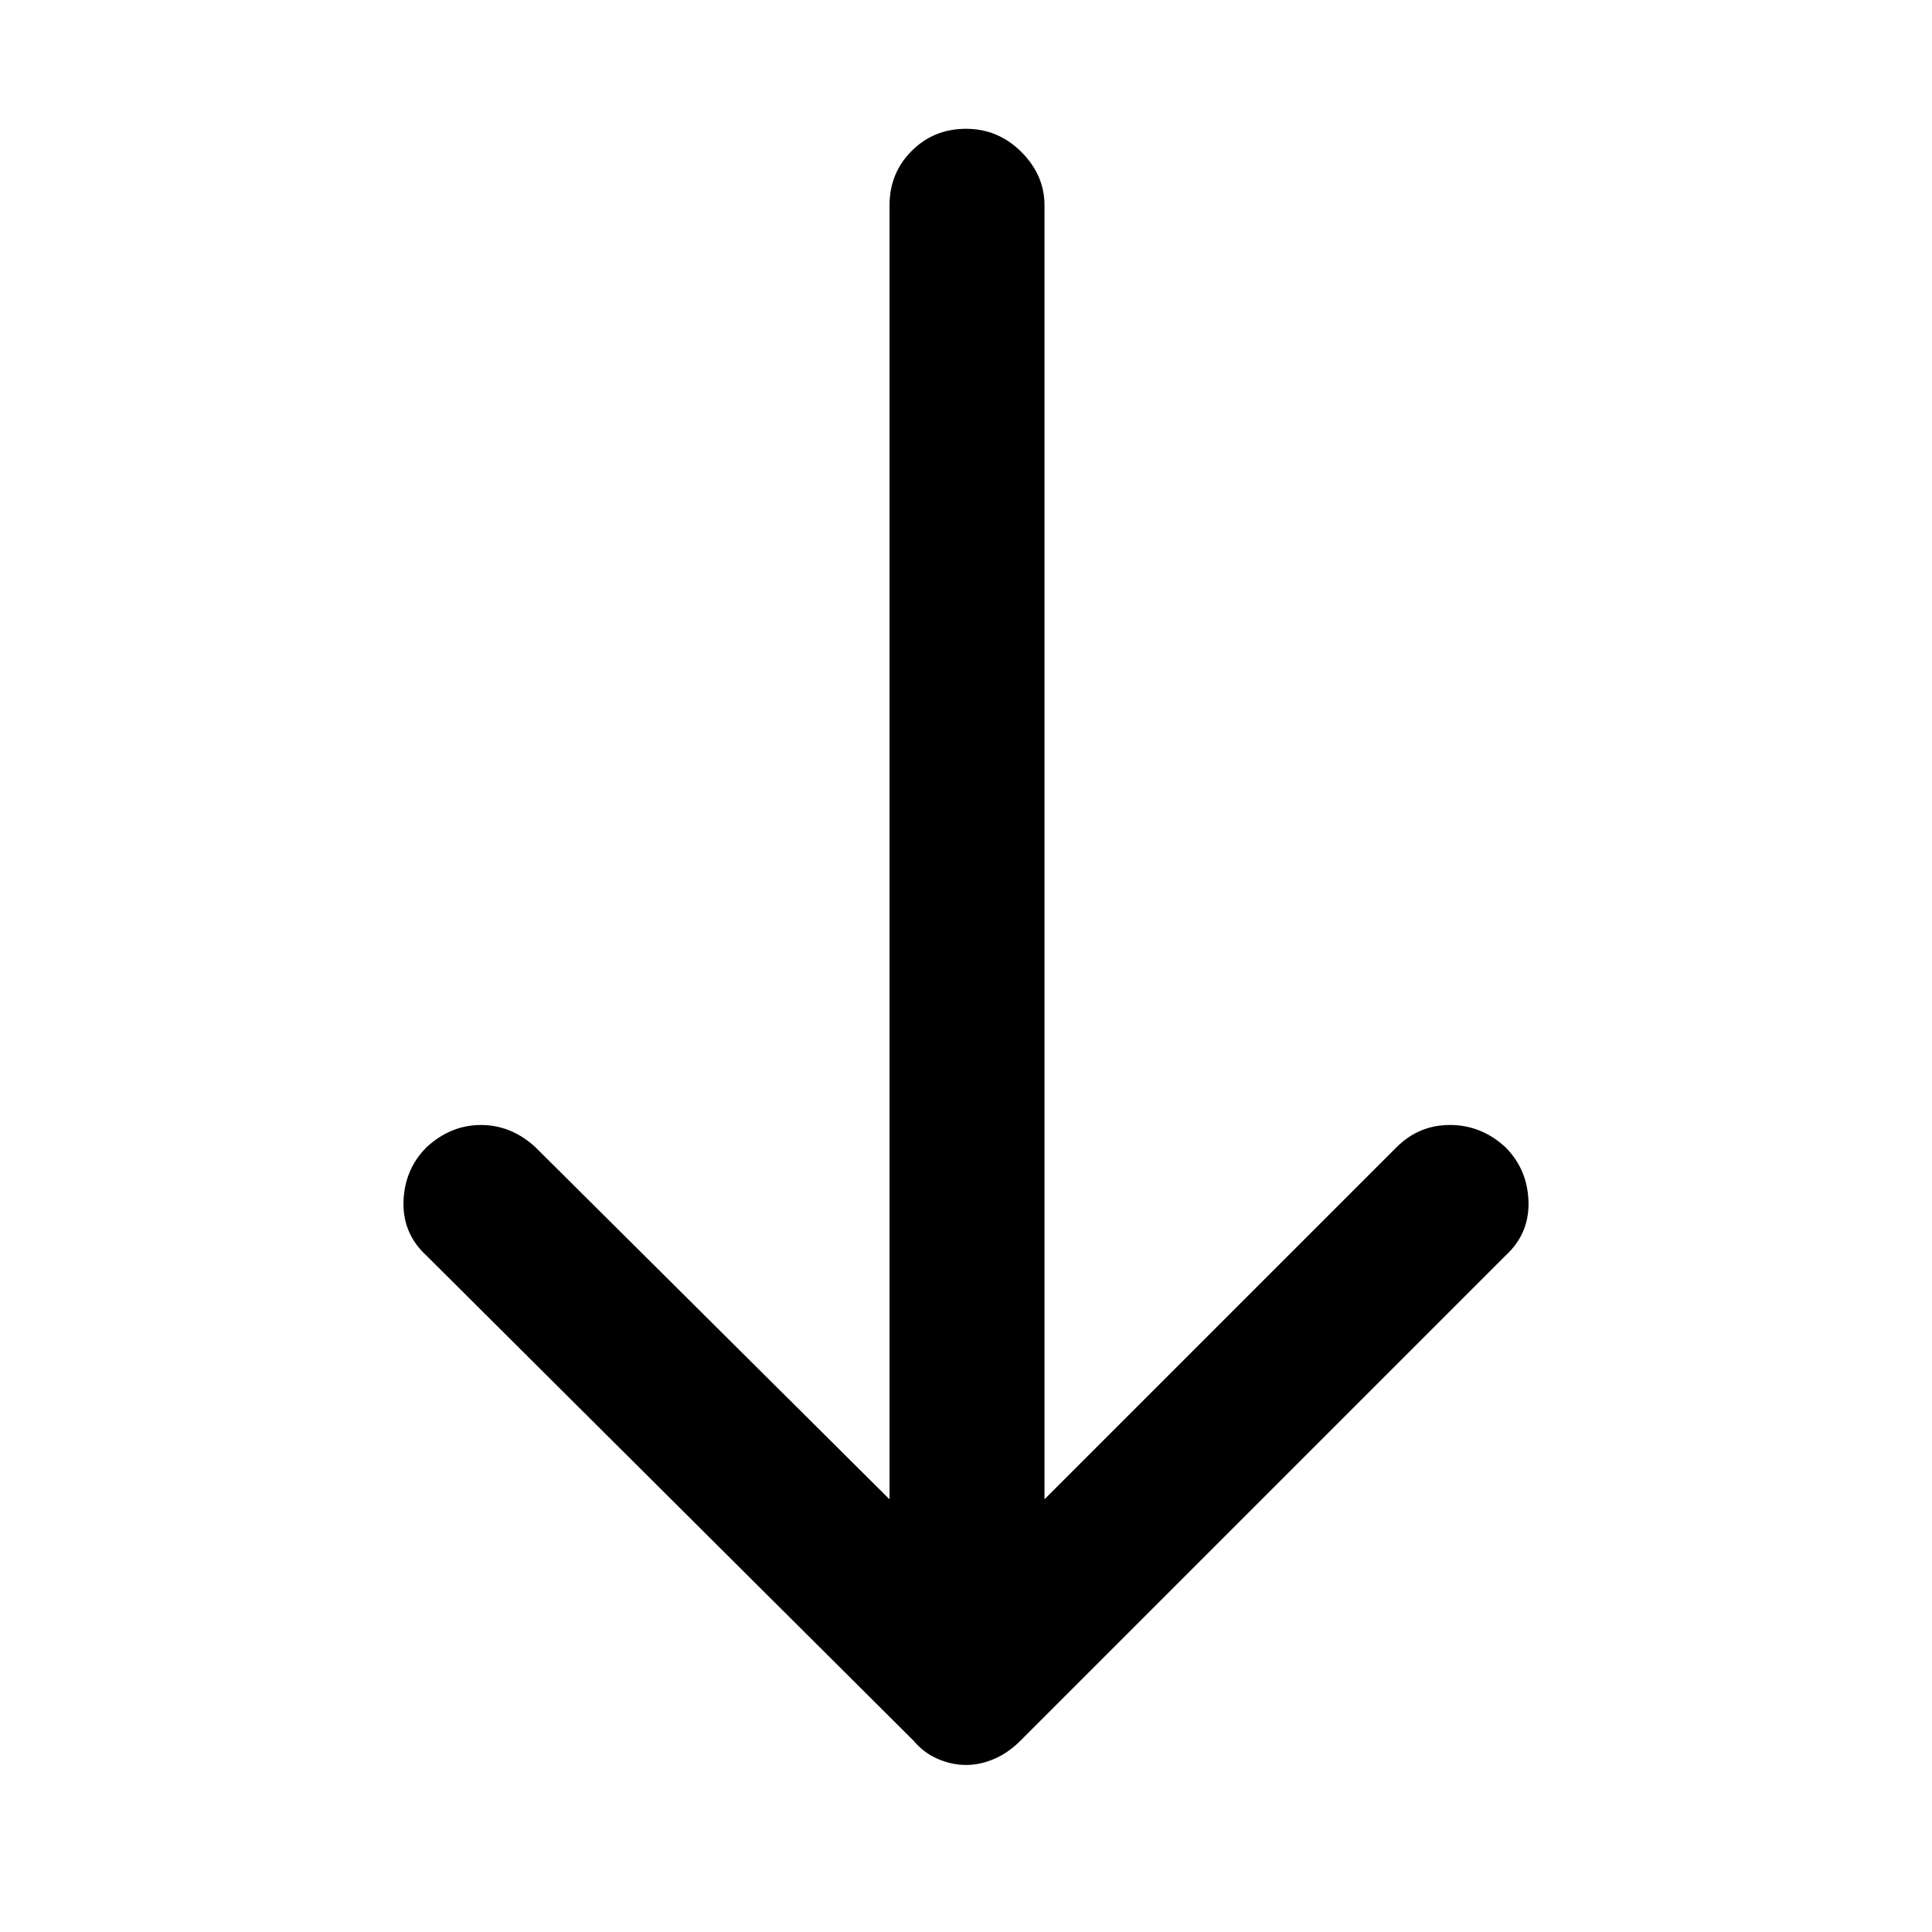 <svg xmlns="http://www.w3.org/2000/svg" height="48" width="48"><path d="M24 43.85Q23.65 43.85 23.3 43.7Q22.95 43.55 22.7 43.25L10.6 31.2Q10 30.65 10.025 29.85Q10.05 29.05 10.6 28.5Q11.2 27.95 11.95 27.95Q12.7 27.95 13.3 28.5L22.1 37.25V5.1Q22.1 4.3 22.65 3.75Q23.2 3.2 24 3.2Q24.8 3.2 25.375 3.775Q25.95 4.35 25.95 5.1V37.25L34.7 28.5Q35.25 27.95 36.025 27.95Q36.8 27.95 37.4 28.5Q37.95 29.05 37.975 29.85Q38 30.65 37.4 31.2L25.35 43.25Q25.05 43.55 24.7 43.7Q24.35 43.85 24 43.85Z"/></svg>